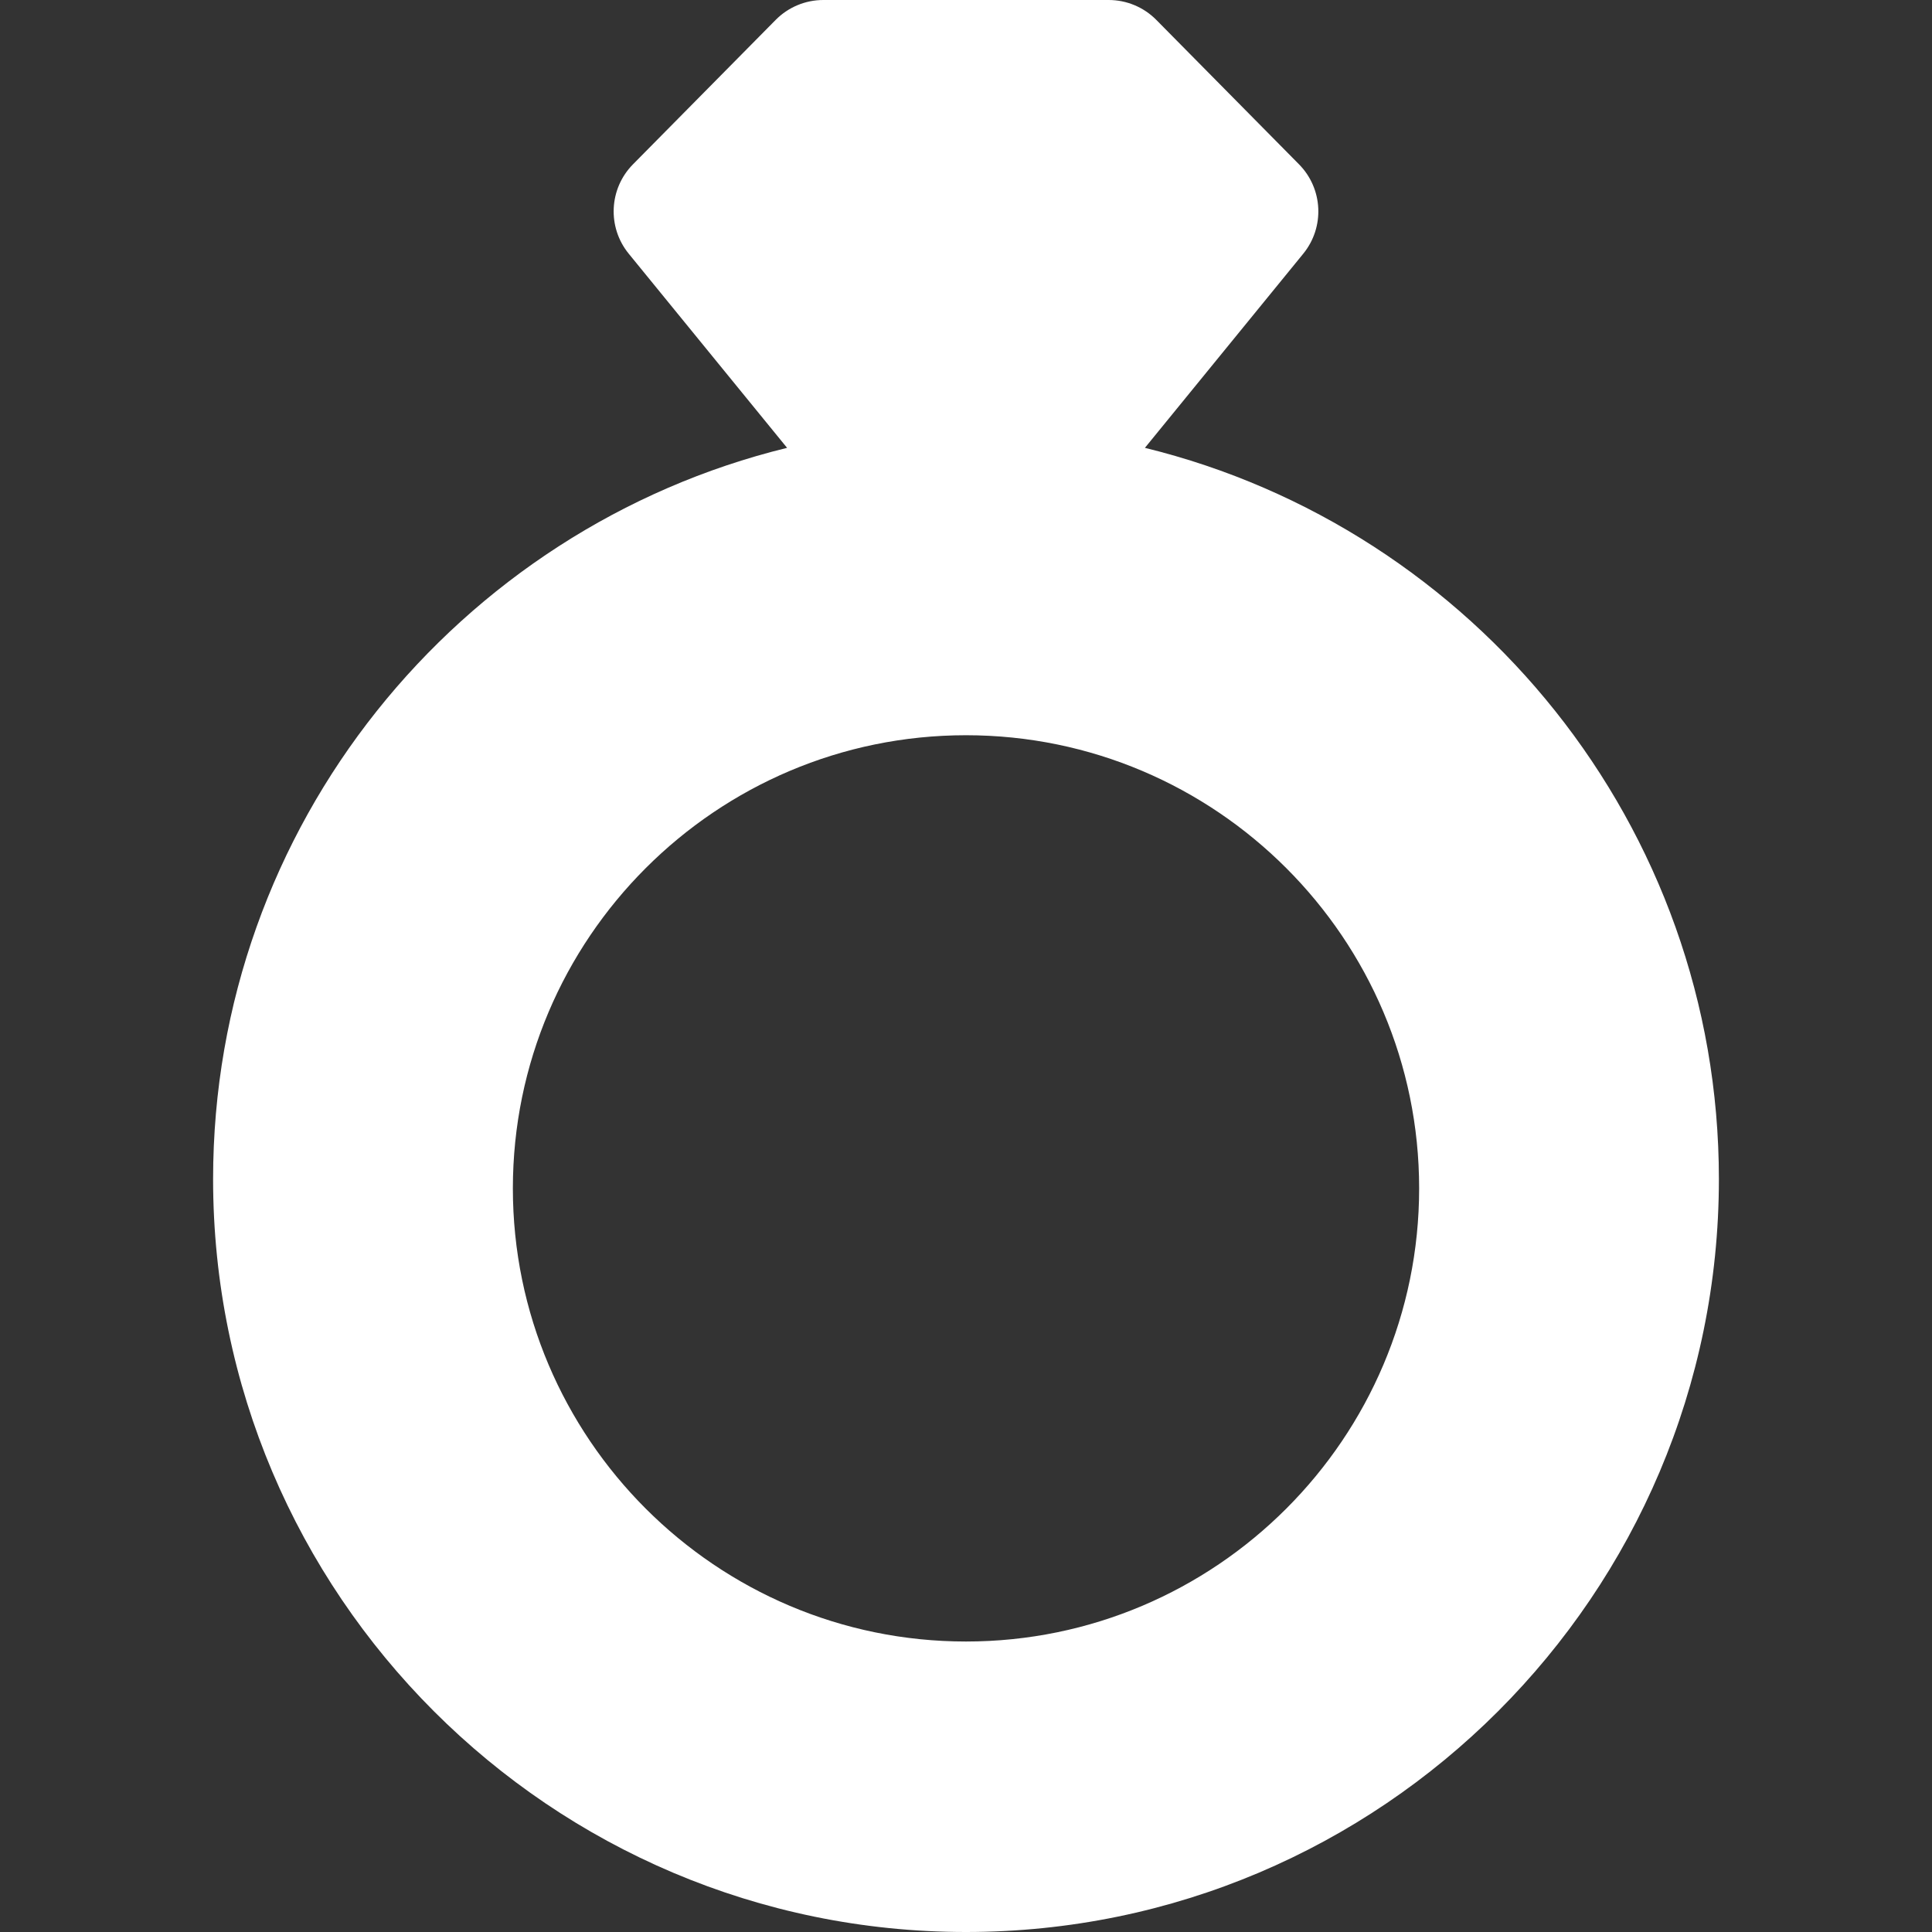 <!-- Uploaded to: SVG Repo, www.svgrepo.com, Generator: SVG Repo Mixer Tools -->
<svg fill="#fff" height="800px" width="800px" version="1.1" id="Capa_1" xmlns="http://www.w3.org/2000/svg" xmlns:xlink="http://www.w3.org/1999/xlink" viewBox="0 0 216.368 216.368" xml:space="preserve">
<rect x="0" y="0" width="216.368" height="216.368" fill="#333333" stroke="none"/>
<path d="M128.22,50.155l17.734-21.742c2.422-2.969,2.217-7.286-0.477-10.012L129.498,2.229C128.089,0.803,126.168,0,124.163,0
	H92.204c-2.005,0-3.926,0.803-5.335,2.229L70.89,18.401c-2.693,2.726-2.898,7.043-0.477,10.012l17.734,21.742
	c-36.849,9.018-64.282,42.305-64.282,81.894c0,46.494,37.825,84.319,84.318,84.319c46.494,0,84.319-37.826,84.319-84.319
	C192.503,92.46,165.07,59.173,128.22,50.155z M158.932,133.088c0,27.982-22.766,50.748-50.748,50.748s-50.747-22.766-50.747-50.748
	c0-27.982,22.765-50.748,50.747-50.748C136.166,82.34,158.932,105.106,158.932,133.088z"/>
</svg>